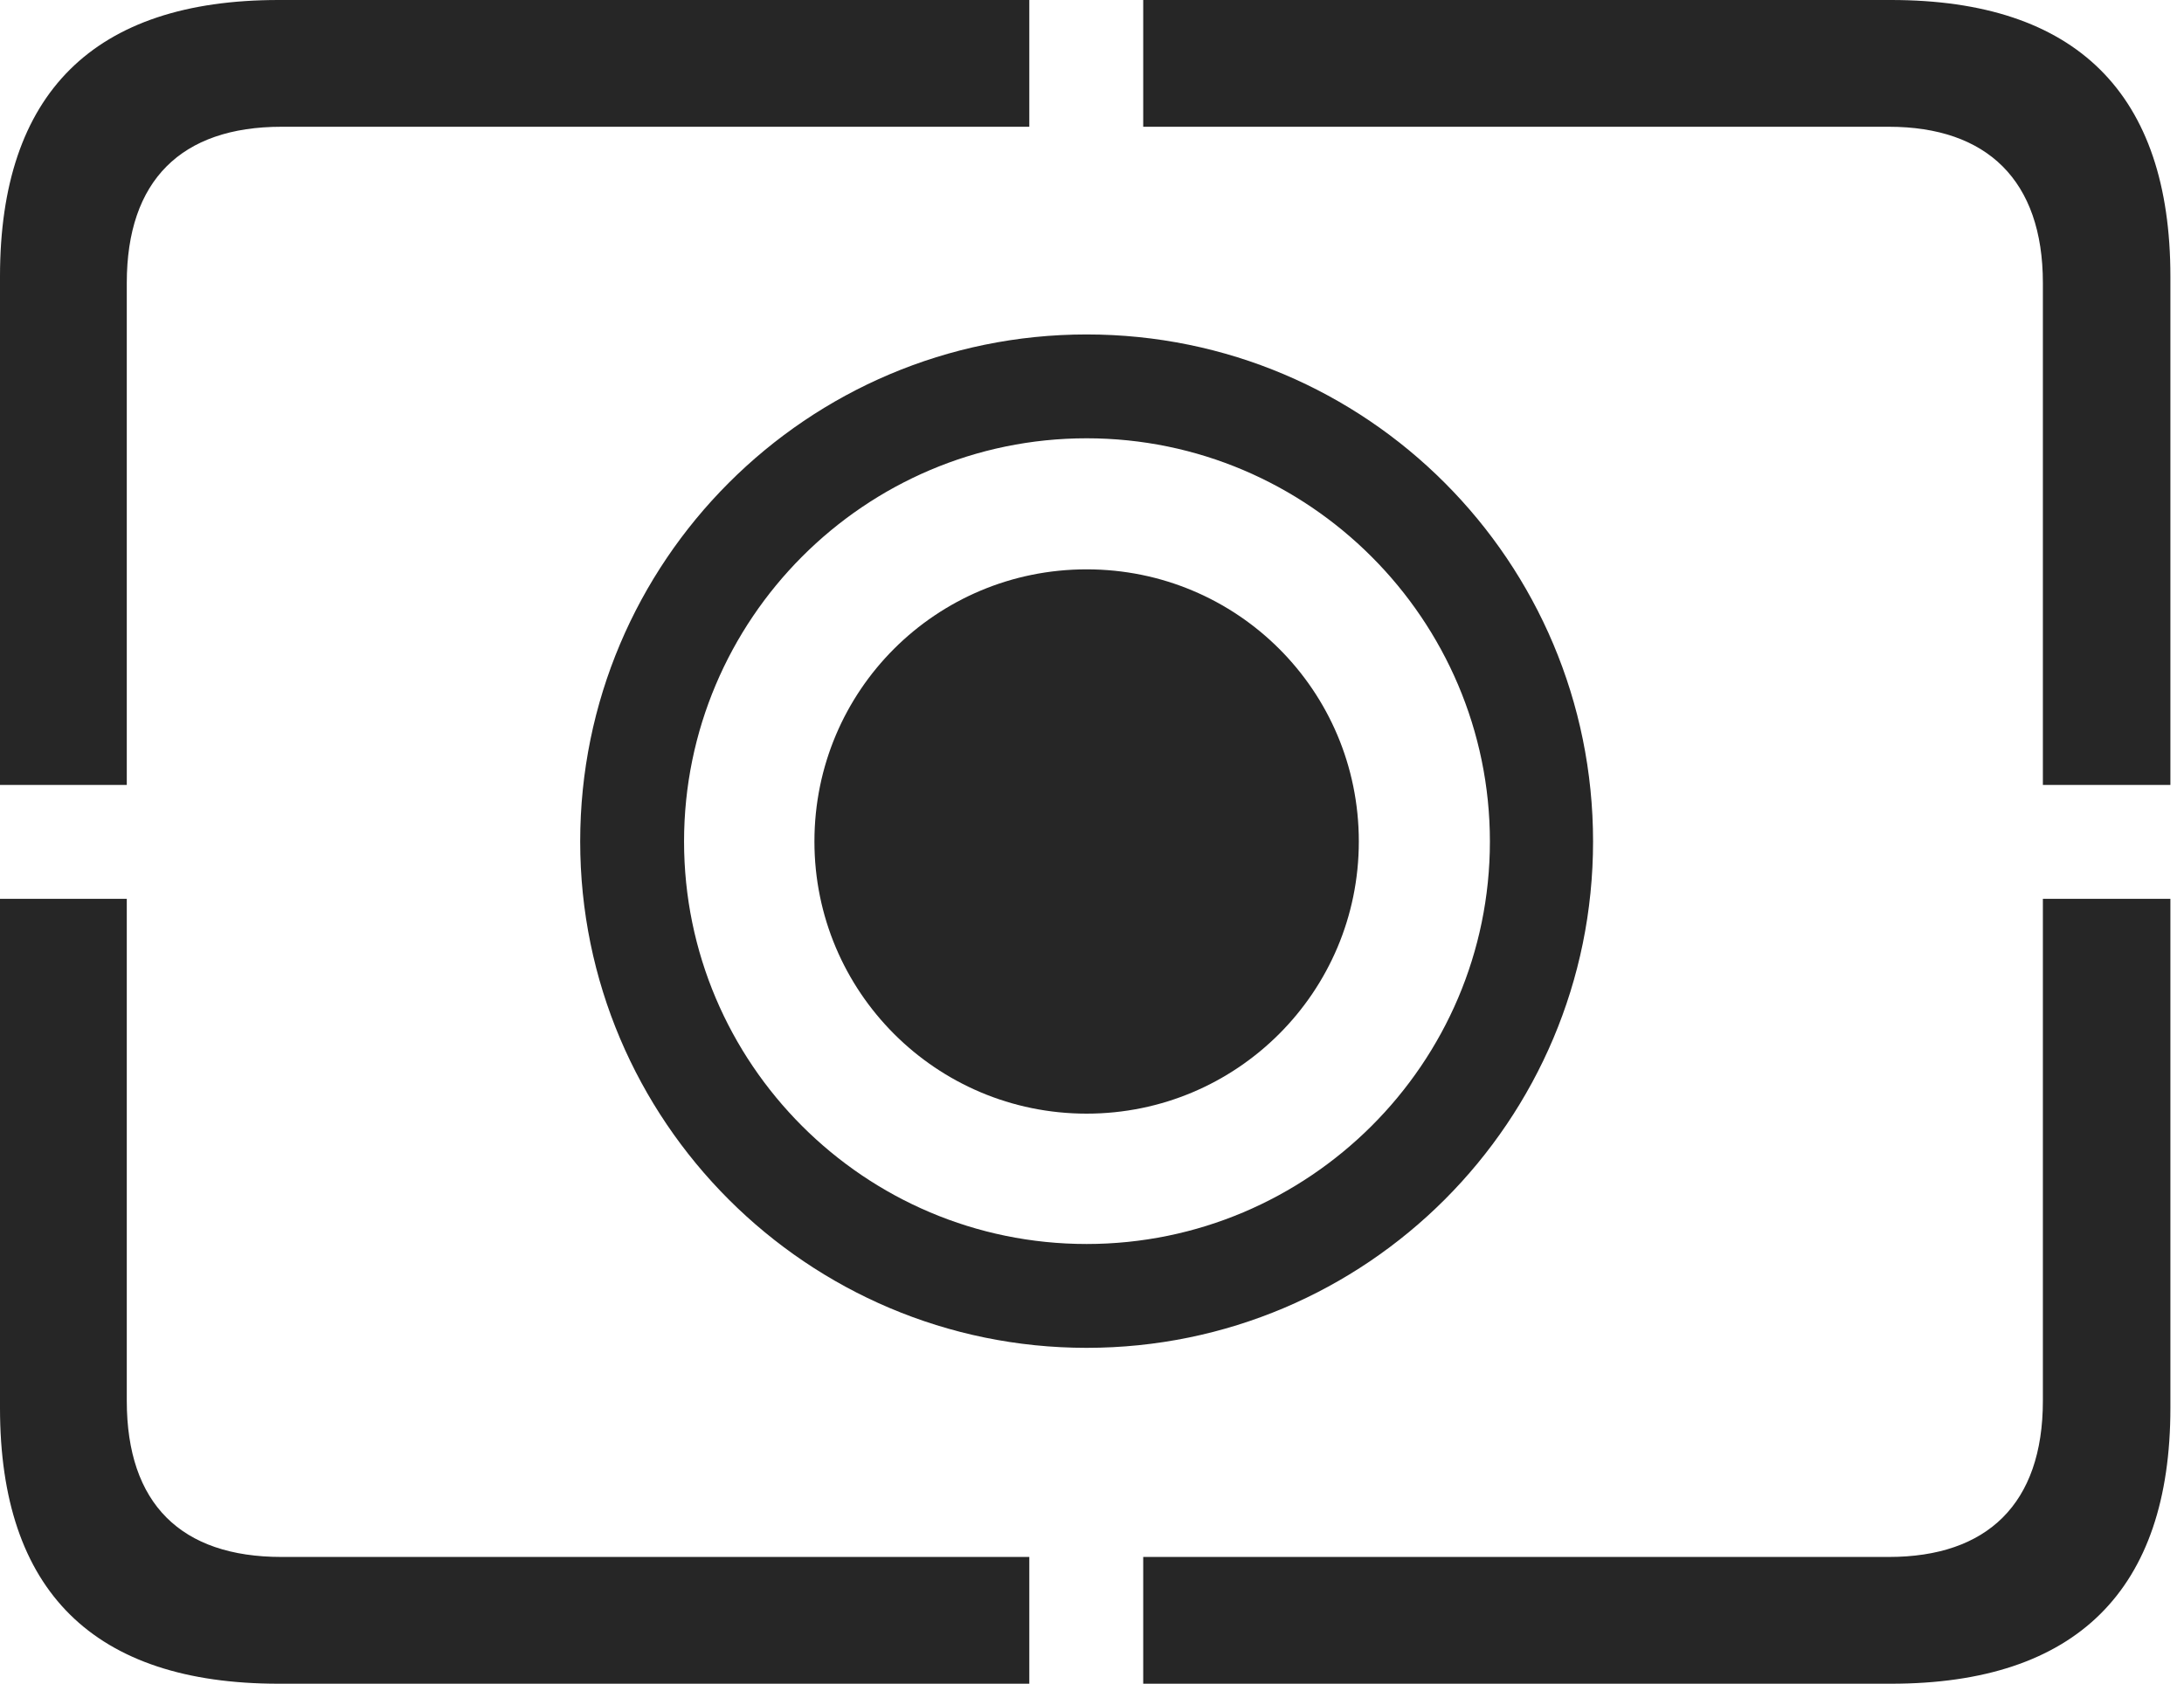 <?xml version="1.0" encoding="UTF-8"?>
<!--Generator: Apple Native CoreSVG 326-->
<!DOCTYPE svg
PUBLIC "-//W3C//DTD SVG 1.1//EN"
       "http://www.w3.org/Graphics/SVG/1.1/DTD/svg11.dtd">
<svg version="1.1" xmlns="http://www.w3.org/2000/svg" xmlns:xlink="http://www.w3.org/1999/xlink" viewBox="0 0 59.551 45.918">
 <g>
  <rect height="45.918" opacity="0" width="59.551" x="0" y="0"/>
  <path d="M7.598 45.918L28.066 45.918L28.066 42.461L7.676 42.461C4.941 42.461 3.457 41.016 3.457 38.203L3.457 24.512L0 24.512L0 38.398C0 43.398 2.559 45.918 7.598 45.918ZM31.172 45.918L51.562 45.918C56.621 45.918 59.18 43.359 59.18 38.398L59.18 24.512L55.703 24.512L55.703 38.203C55.703 41.016 54.18 42.461 51.504 42.461L31.172 42.461ZM55.703 21.406L59.18 21.406L59.18 7.539C59.18 2.559 56.621 0 51.562 0L31.172 0L31.172 3.457L51.504 3.457C54.18 3.457 55.703 4.922 55.703 7.715ZM0 21.406L3.457 21.406L3.457 7.715C3.457 4.922 4.941 3.457 7.676 3.457L28.066 3.457L28.066 0L7.598 0C2.559 0 0 2.539 0 7.539Z" fill="black" fill-opacity="0.85"/>
  <path d="M29.629 36.758C37.266 36.758 43.438 30.566 43.438 22.949C43.438 15.312 37.266 9.121 29.629 9.121C22.012 9.121 15.82 15.312 15.82 22.949C15.82 30.566 22.012 36.758 29.629 36.758ZM29.629 33.926C23.574 33.926 18.652 29.004 18.652 22.949C18.652 16.895 23.574 11.953 29.629 11.953C35.684 11.953 40.625 16.895 40.625 22.949C40.625 29.004 35.684 33.926 29.629 33.926Z" fill="black" fill-opacity="0.85"/>
  <path d="M29.629 30.371C33.73 30.371 37.051 27.051 37.051 22.949C37.051 18.828 33.73 15.527 29.629 15.527C25.527 15.527 22.207 18.828 22.207 22.949C22.207 27.051 25.527 30.371 29.629 30.371Z" fill="black" fill-opacity="0.85"/>
 </g>
</svg>
